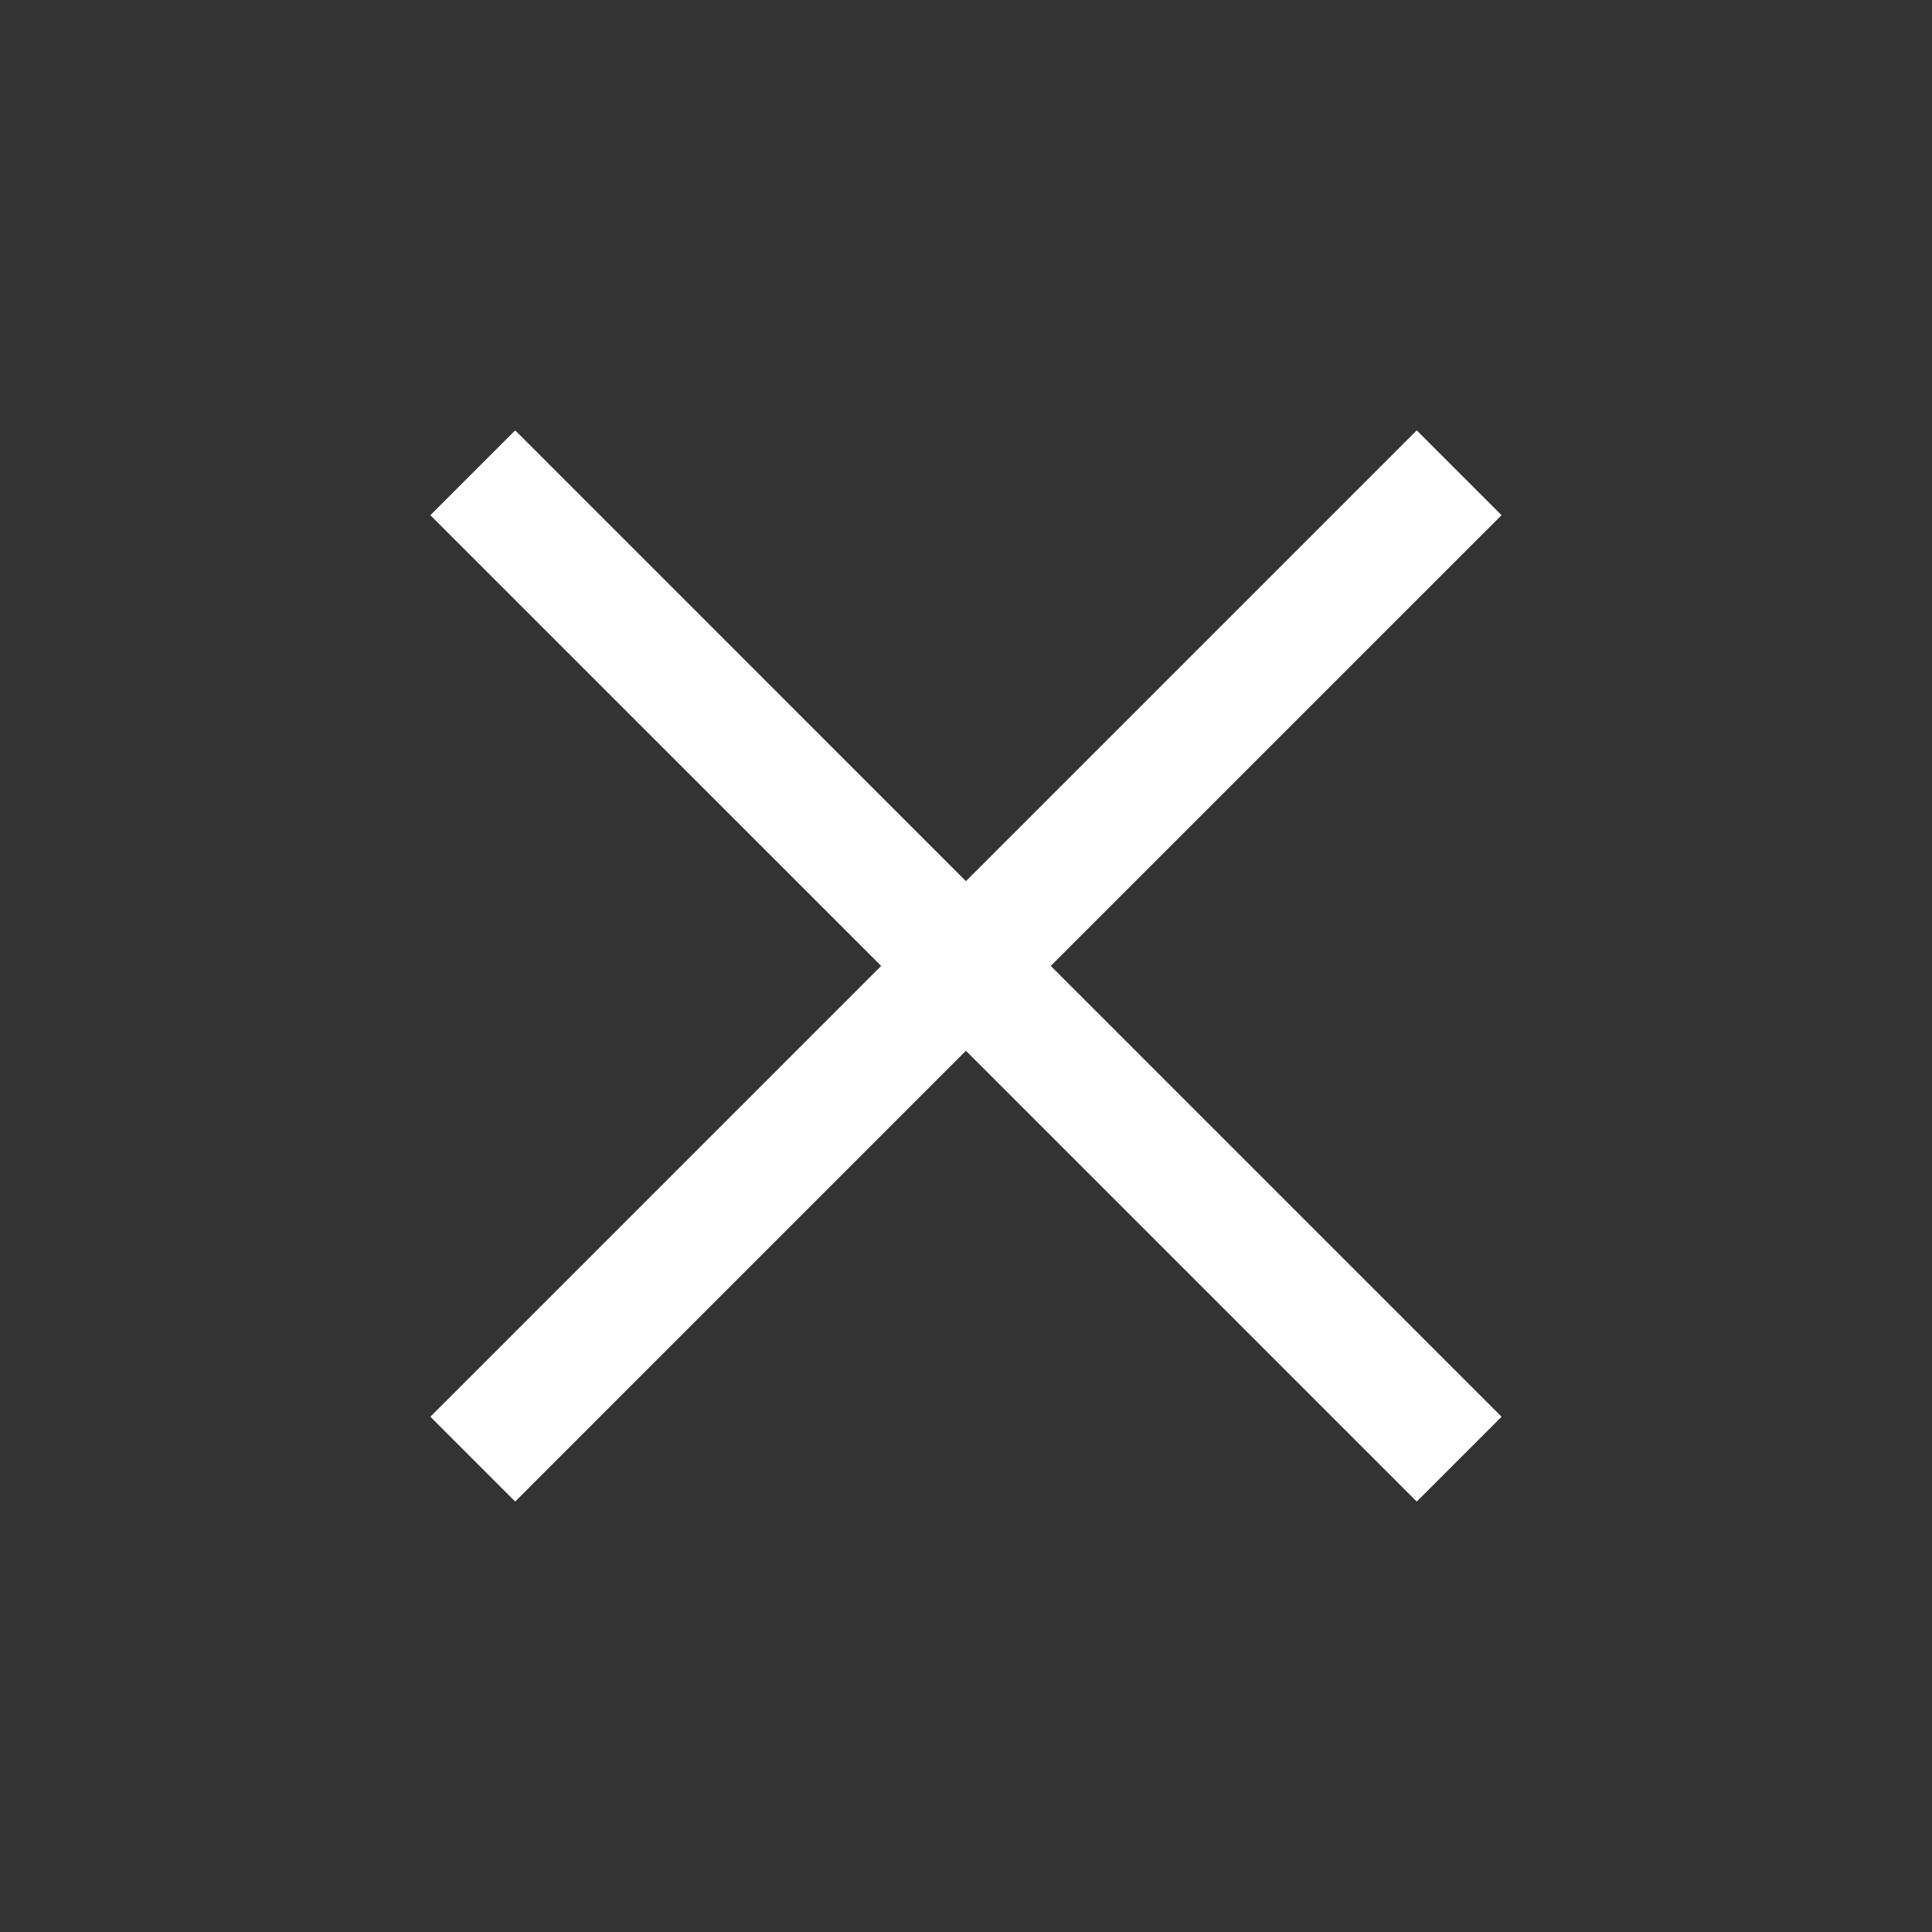 <svg width="24" height="24" viewBox="0 0 24 24" fill="none" xmlns="http://www.w3.org/2000/svg">
<rect x="0" y="0" width="24" height="24" fill="#333333" stroke="none"/>
<mask id="mask0_1120_6066" style="mask-type:alpha" maskUnits="userSpaceOnUse" x="0" y="0" width="24" height="24">
<rect width="24" height="24" fill="#D9D9D9"/>
</mask>
<g mask="url(#mask0_1120_6066)">
<path d="M6.4 18.653L5.346 17.599L10.946 11.999L5.346 6.4L6.4 5.346L11.999 10.946L17.599 5.346L18.653 6.4L13.053 11.999L18.653 17.599L17.599 18.653L11.999 13.053L6.4 18.653Z" fill="white"/>
</g>
</svg>
